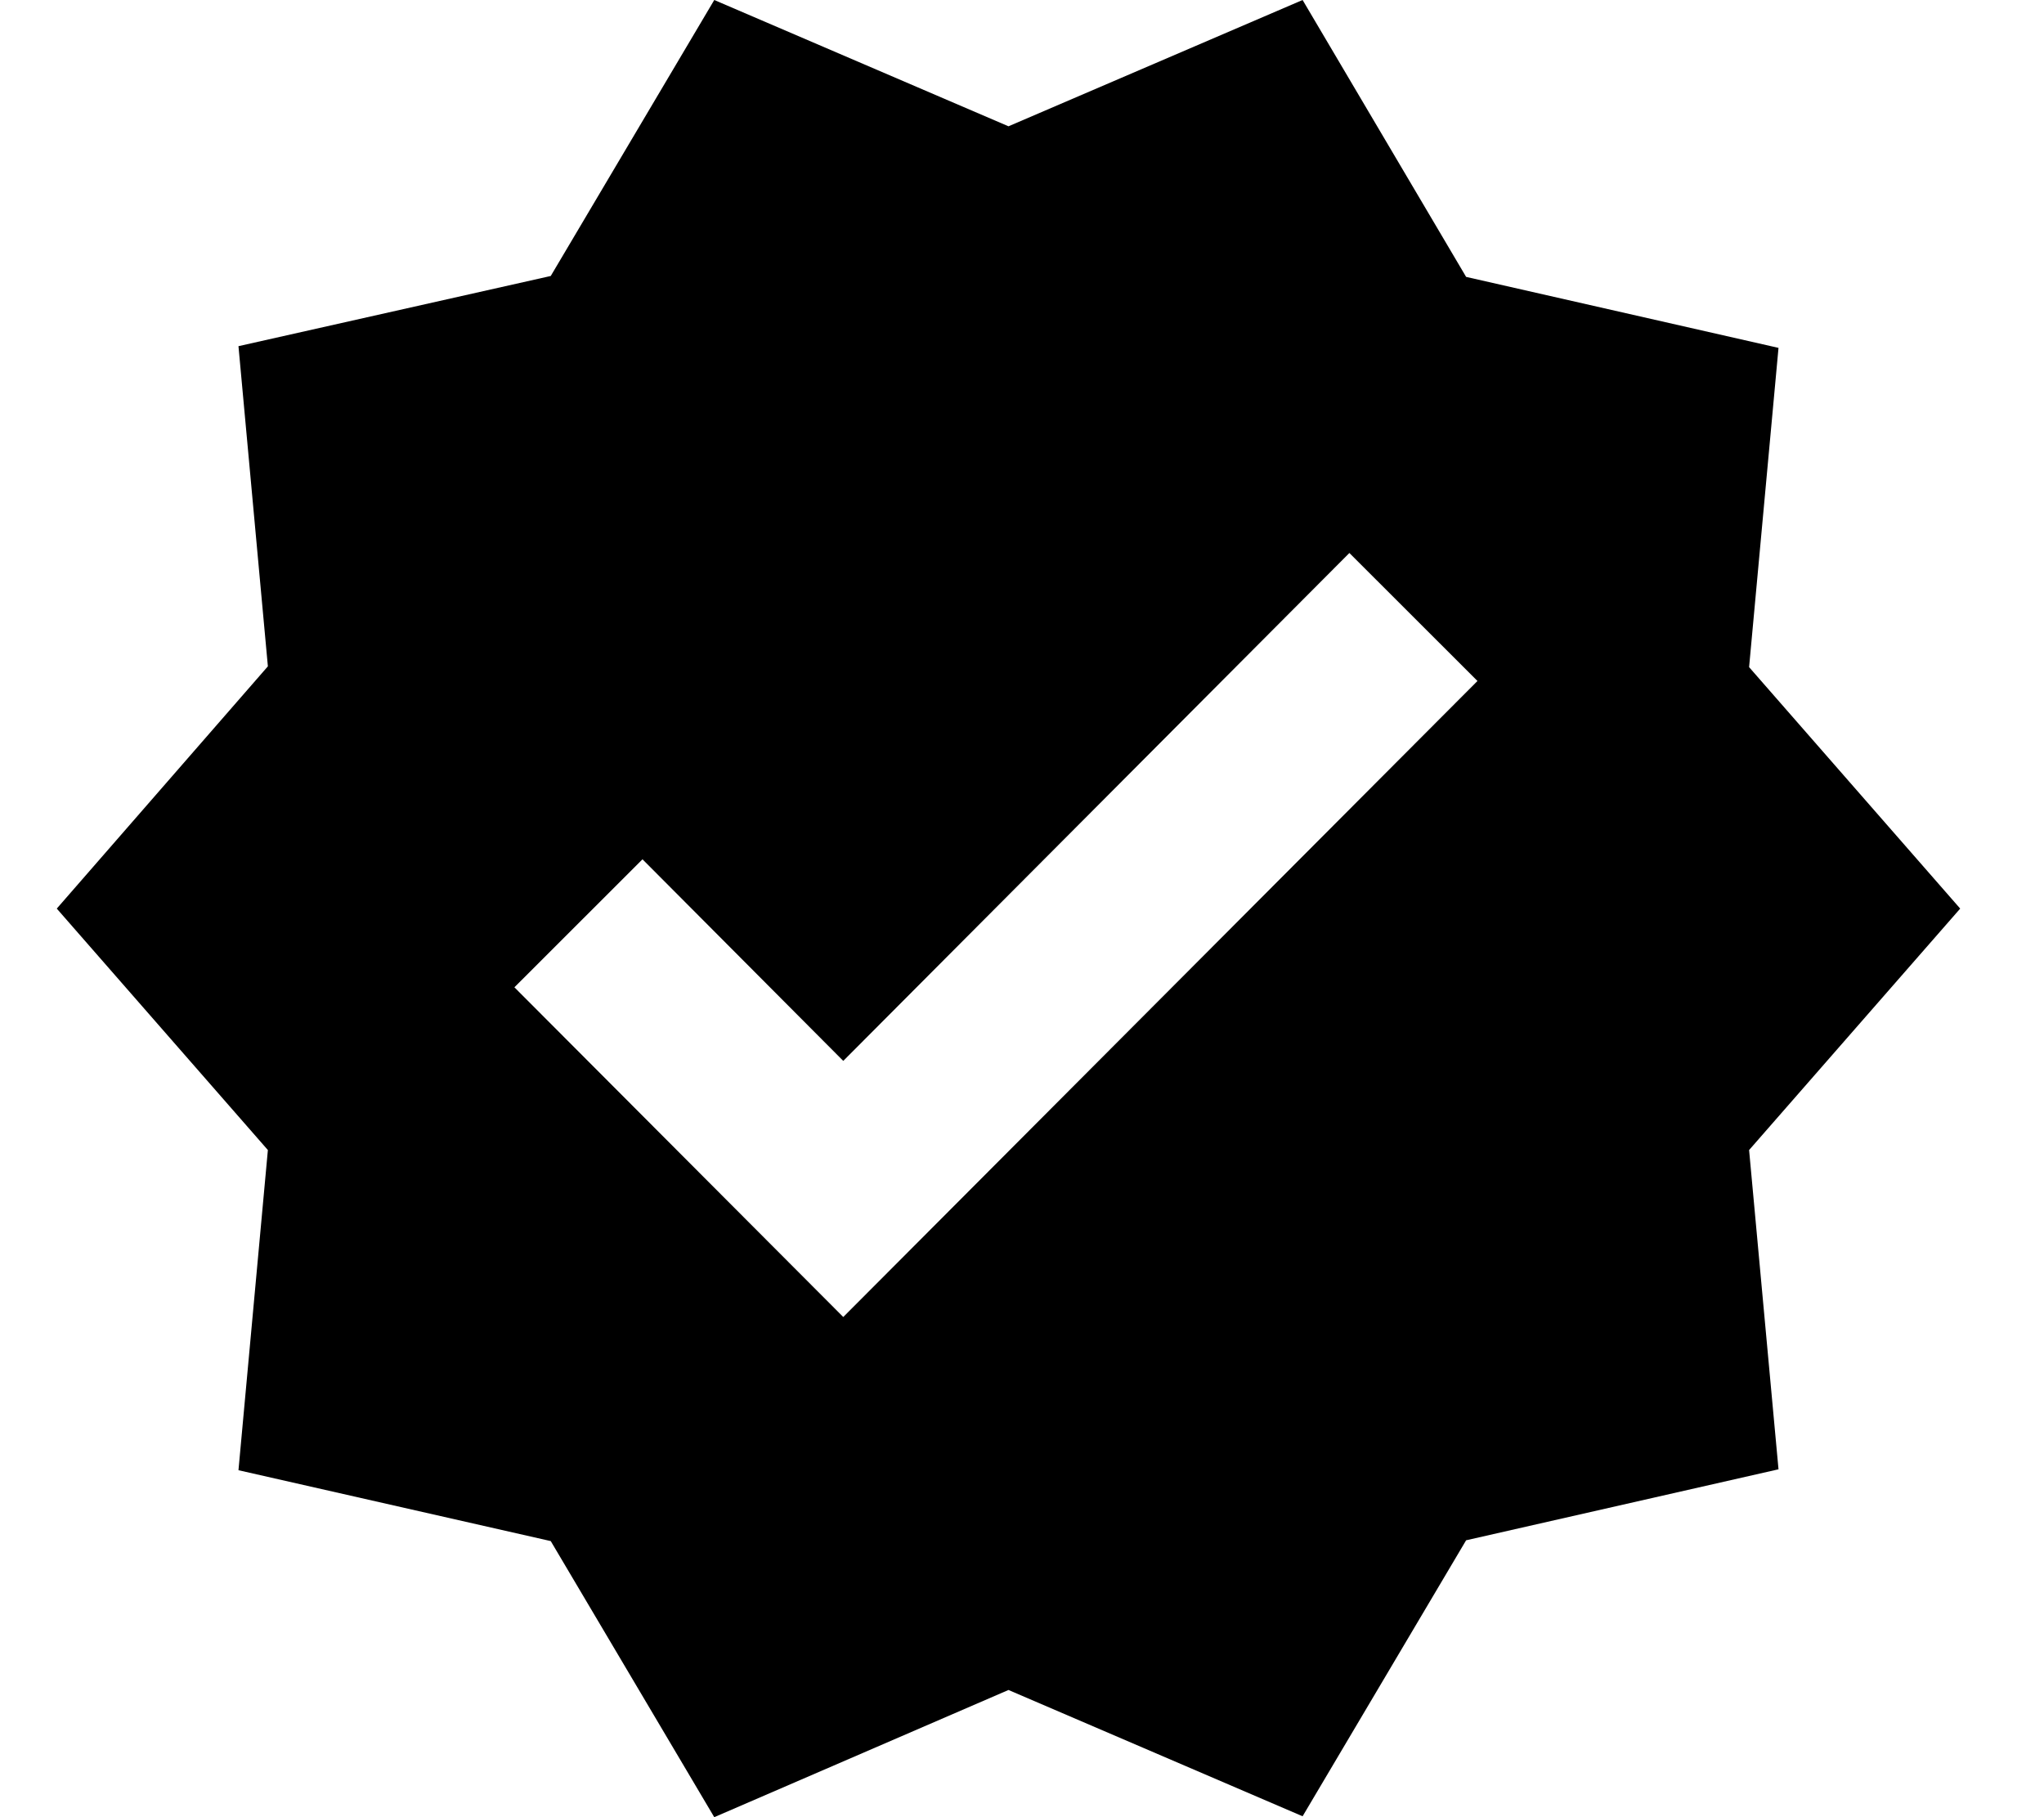 <svg width="18" height="16" viewBox="0 0 18 16" fill="none" xmlns="http://www.w3.org/2000/svg">
<path d="M17.262 8L15.403 5.874L15.662 3.063L12.911 2.438L11.471 0L8.881 1.112L6.29 0L4.85 2.43L2.1 3.048L2.359 5.867L0.5 8L2.359 10.126L2.1 12.945L4.85 13.569L6.29 16L8.881 14.88L11.471 15.992L12.911 13.562L15.662 12.937L15.403 10.126L17.262 8ZM7.426 11.596L4.53 8.693L5.658 7.566L7.426 9.341L11.883 4.869L13.011 5.996L7.426 11.596Z" fill="black"/>
</svg>
